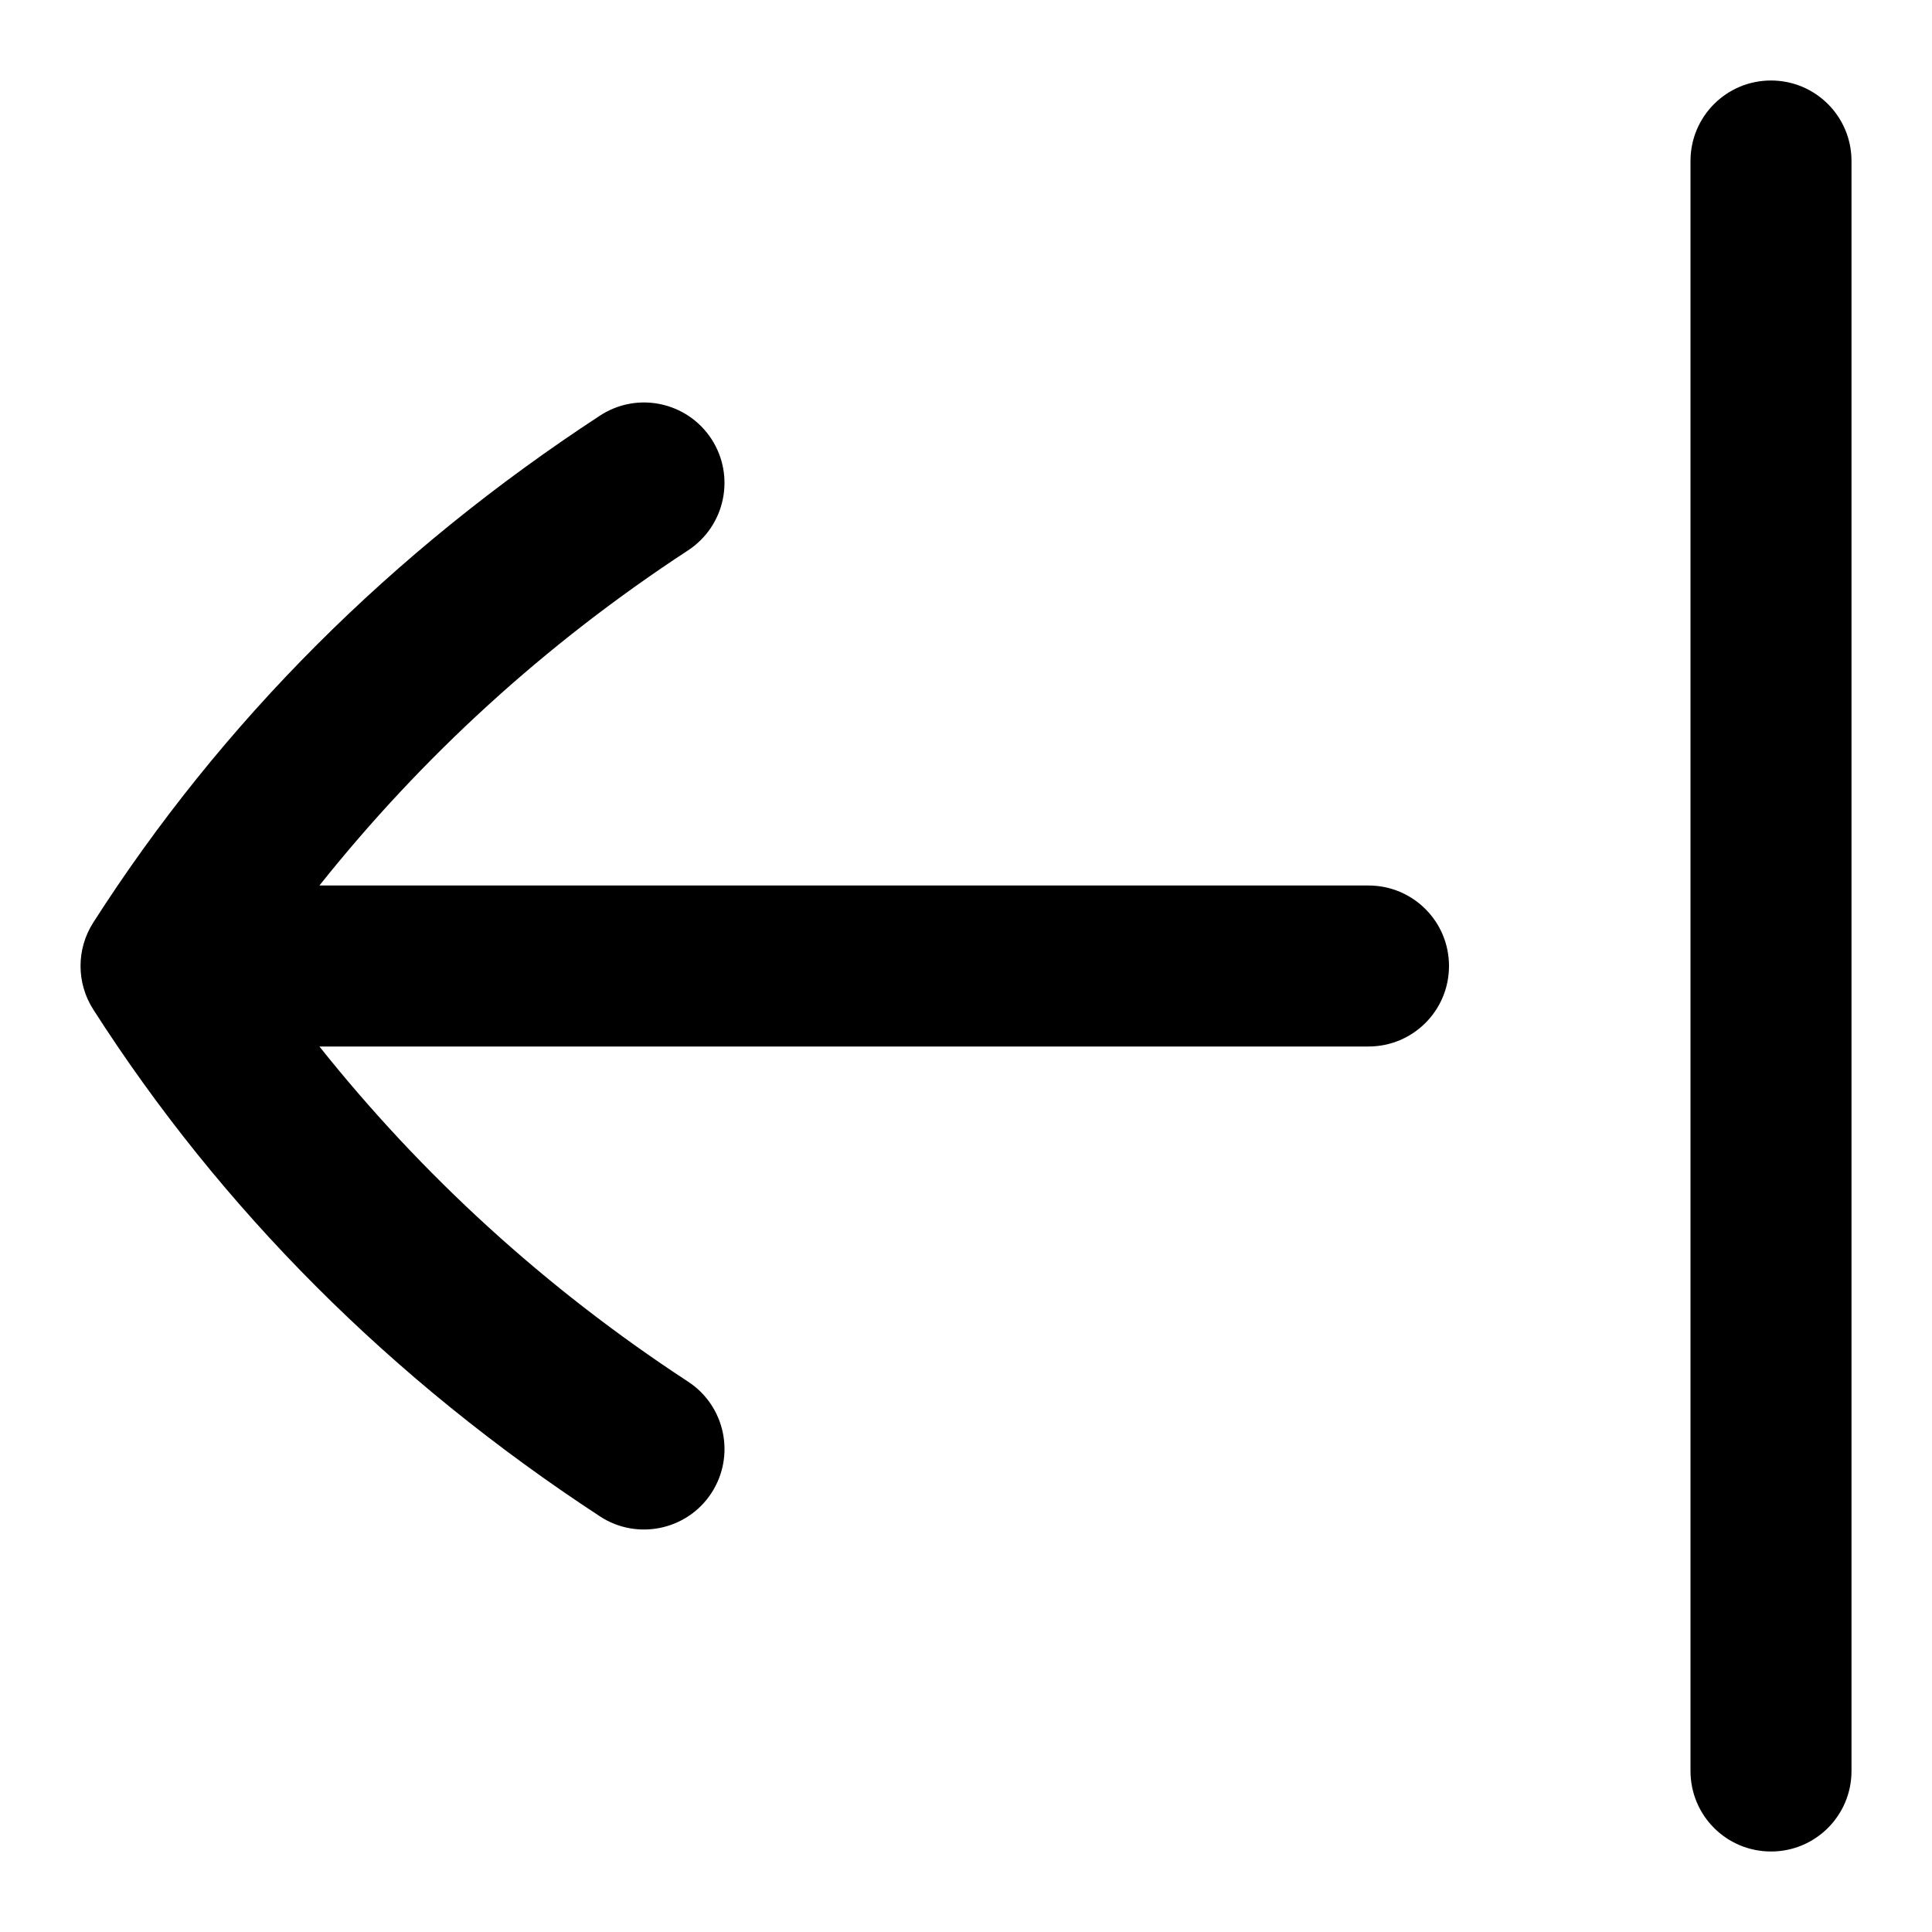 <svg id="Layer_1" viewBox="0 0 24 24" xmlns="http://www.w3.org/2000/svg" data-name="Layer 1"><path d="m23 2v20c0 .553-.447 1-1 1s-1-.447-1-1v-20c0-.553.447-1 1-1s1 .447 1 1zm-6 9h-13.032c1.268-1.591 2.792-2.994 4.579-4.163.462-.303.592-.922.29-1.385-.302-.461-.921-.592-1.384-.289-2.585 1.69-4.703 3.81-6.295 6.298-.21.329-.21.749 0 1.078 1.592 2.488 3.71 4.607 6.295 6.298.456.3 1.08.176 1.384-.289.302-.463.173-1.082-.29-1.385-1.787-1.169-3.311-2.572-4.579-4.163h13.032c.553 0 1-.447 1-1s-.447-1-1-1z"/></svg>